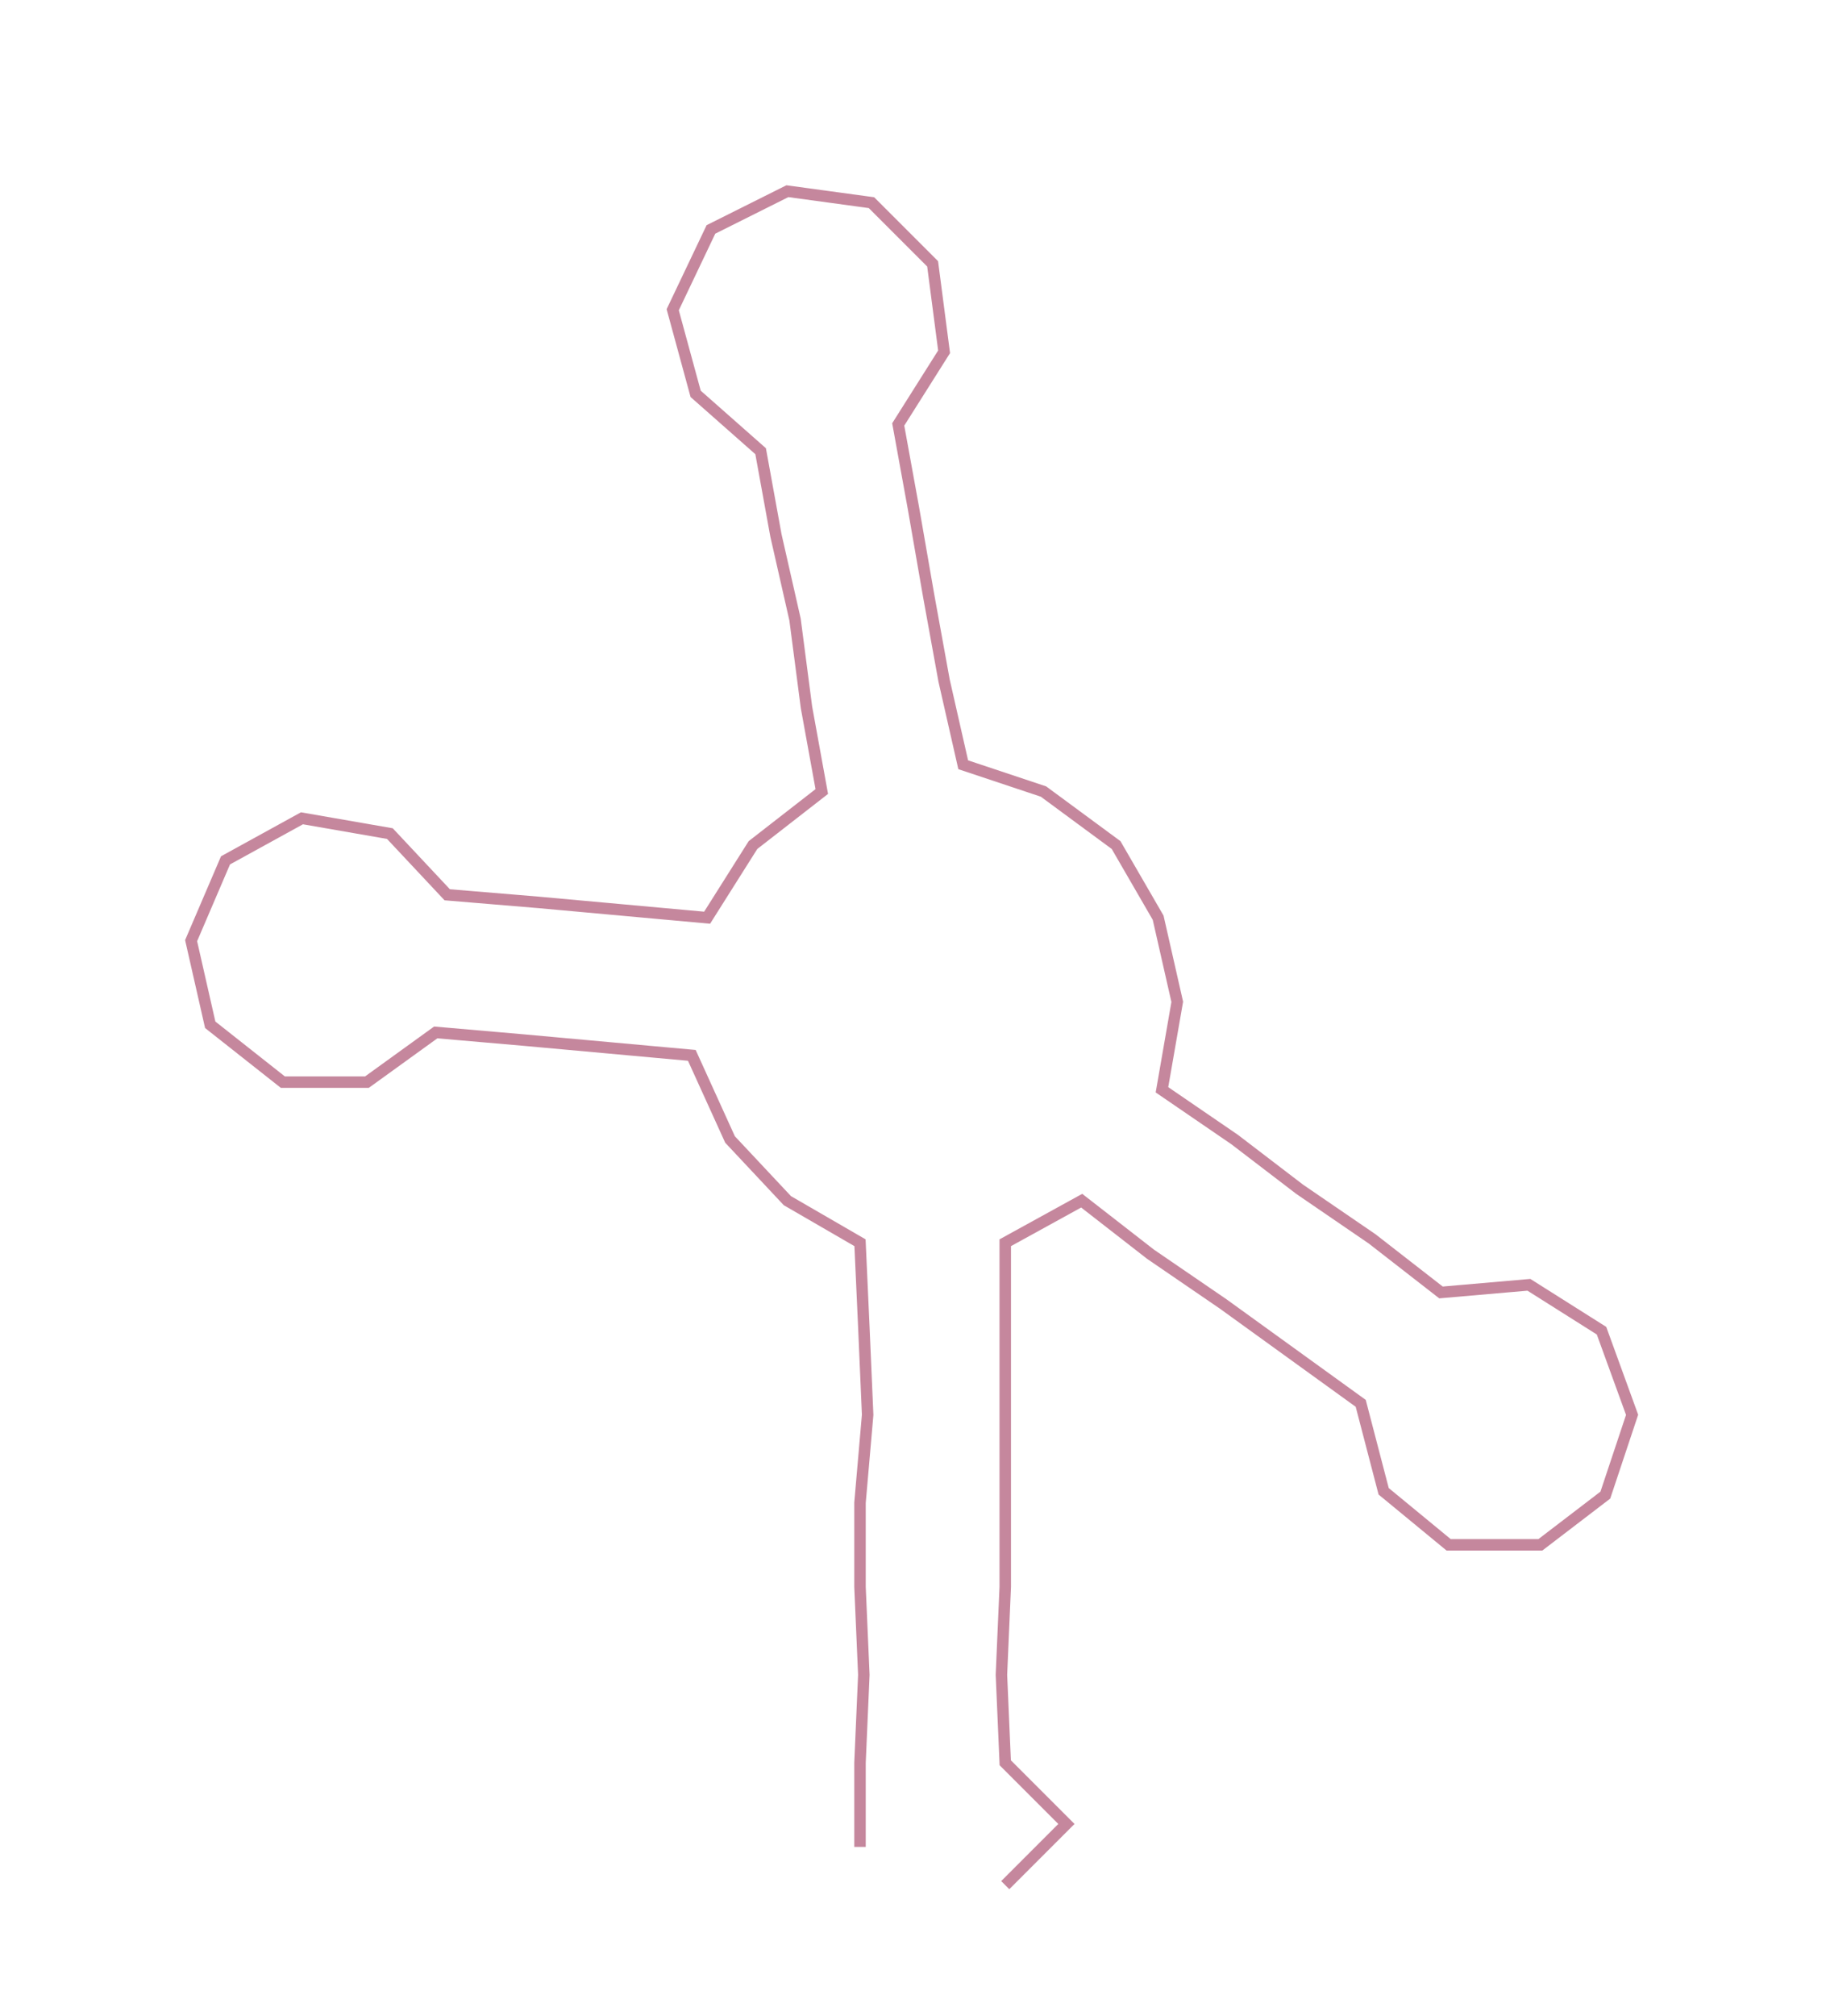 <ns0:svg xmlns:ns0="http://www.w3.org/2000/svg" width="271.861px" height="300px" viewBox="0 0 477.73 527.177"><ns0:path style="stroke:#c5879d;stroke-width:3px;fill:none;" d="M225 483 L225 483 L225 461 L226 438 L225 415 L225 393 L227 370 L226 347 L225 325 L206 314 L191 298 L181 276 L159 274 L137 272 L114 270 L96 283 L74 283 L55 268 L50 246 L59 225 L79 214 L102 218 L117 234 L141 236 L163 238 L185 240 L197 221 L215 207 L211 185 L208 162 L203 140 L199 118 L182 103 L176 81 L186 60 L206 50 L228 53 L244 69 L247 92 L235 111 L239 133 L243 156 L247 178 L252 200 L273 207 L292 221 L303 240 L308 262 L304 285 L323 298 L340 311 L359 324 L377 338 L400 336 L419 348 L427 370 L420 391 L403 404 L379 404 L362 390 L356 367 L338 354 L320 341 L301 328 L283 314 L263 325 L263 347 L263 370 L263 393 L263 415 L262 438 L263 461 L279 477 L263 493" /></ns0:svg>